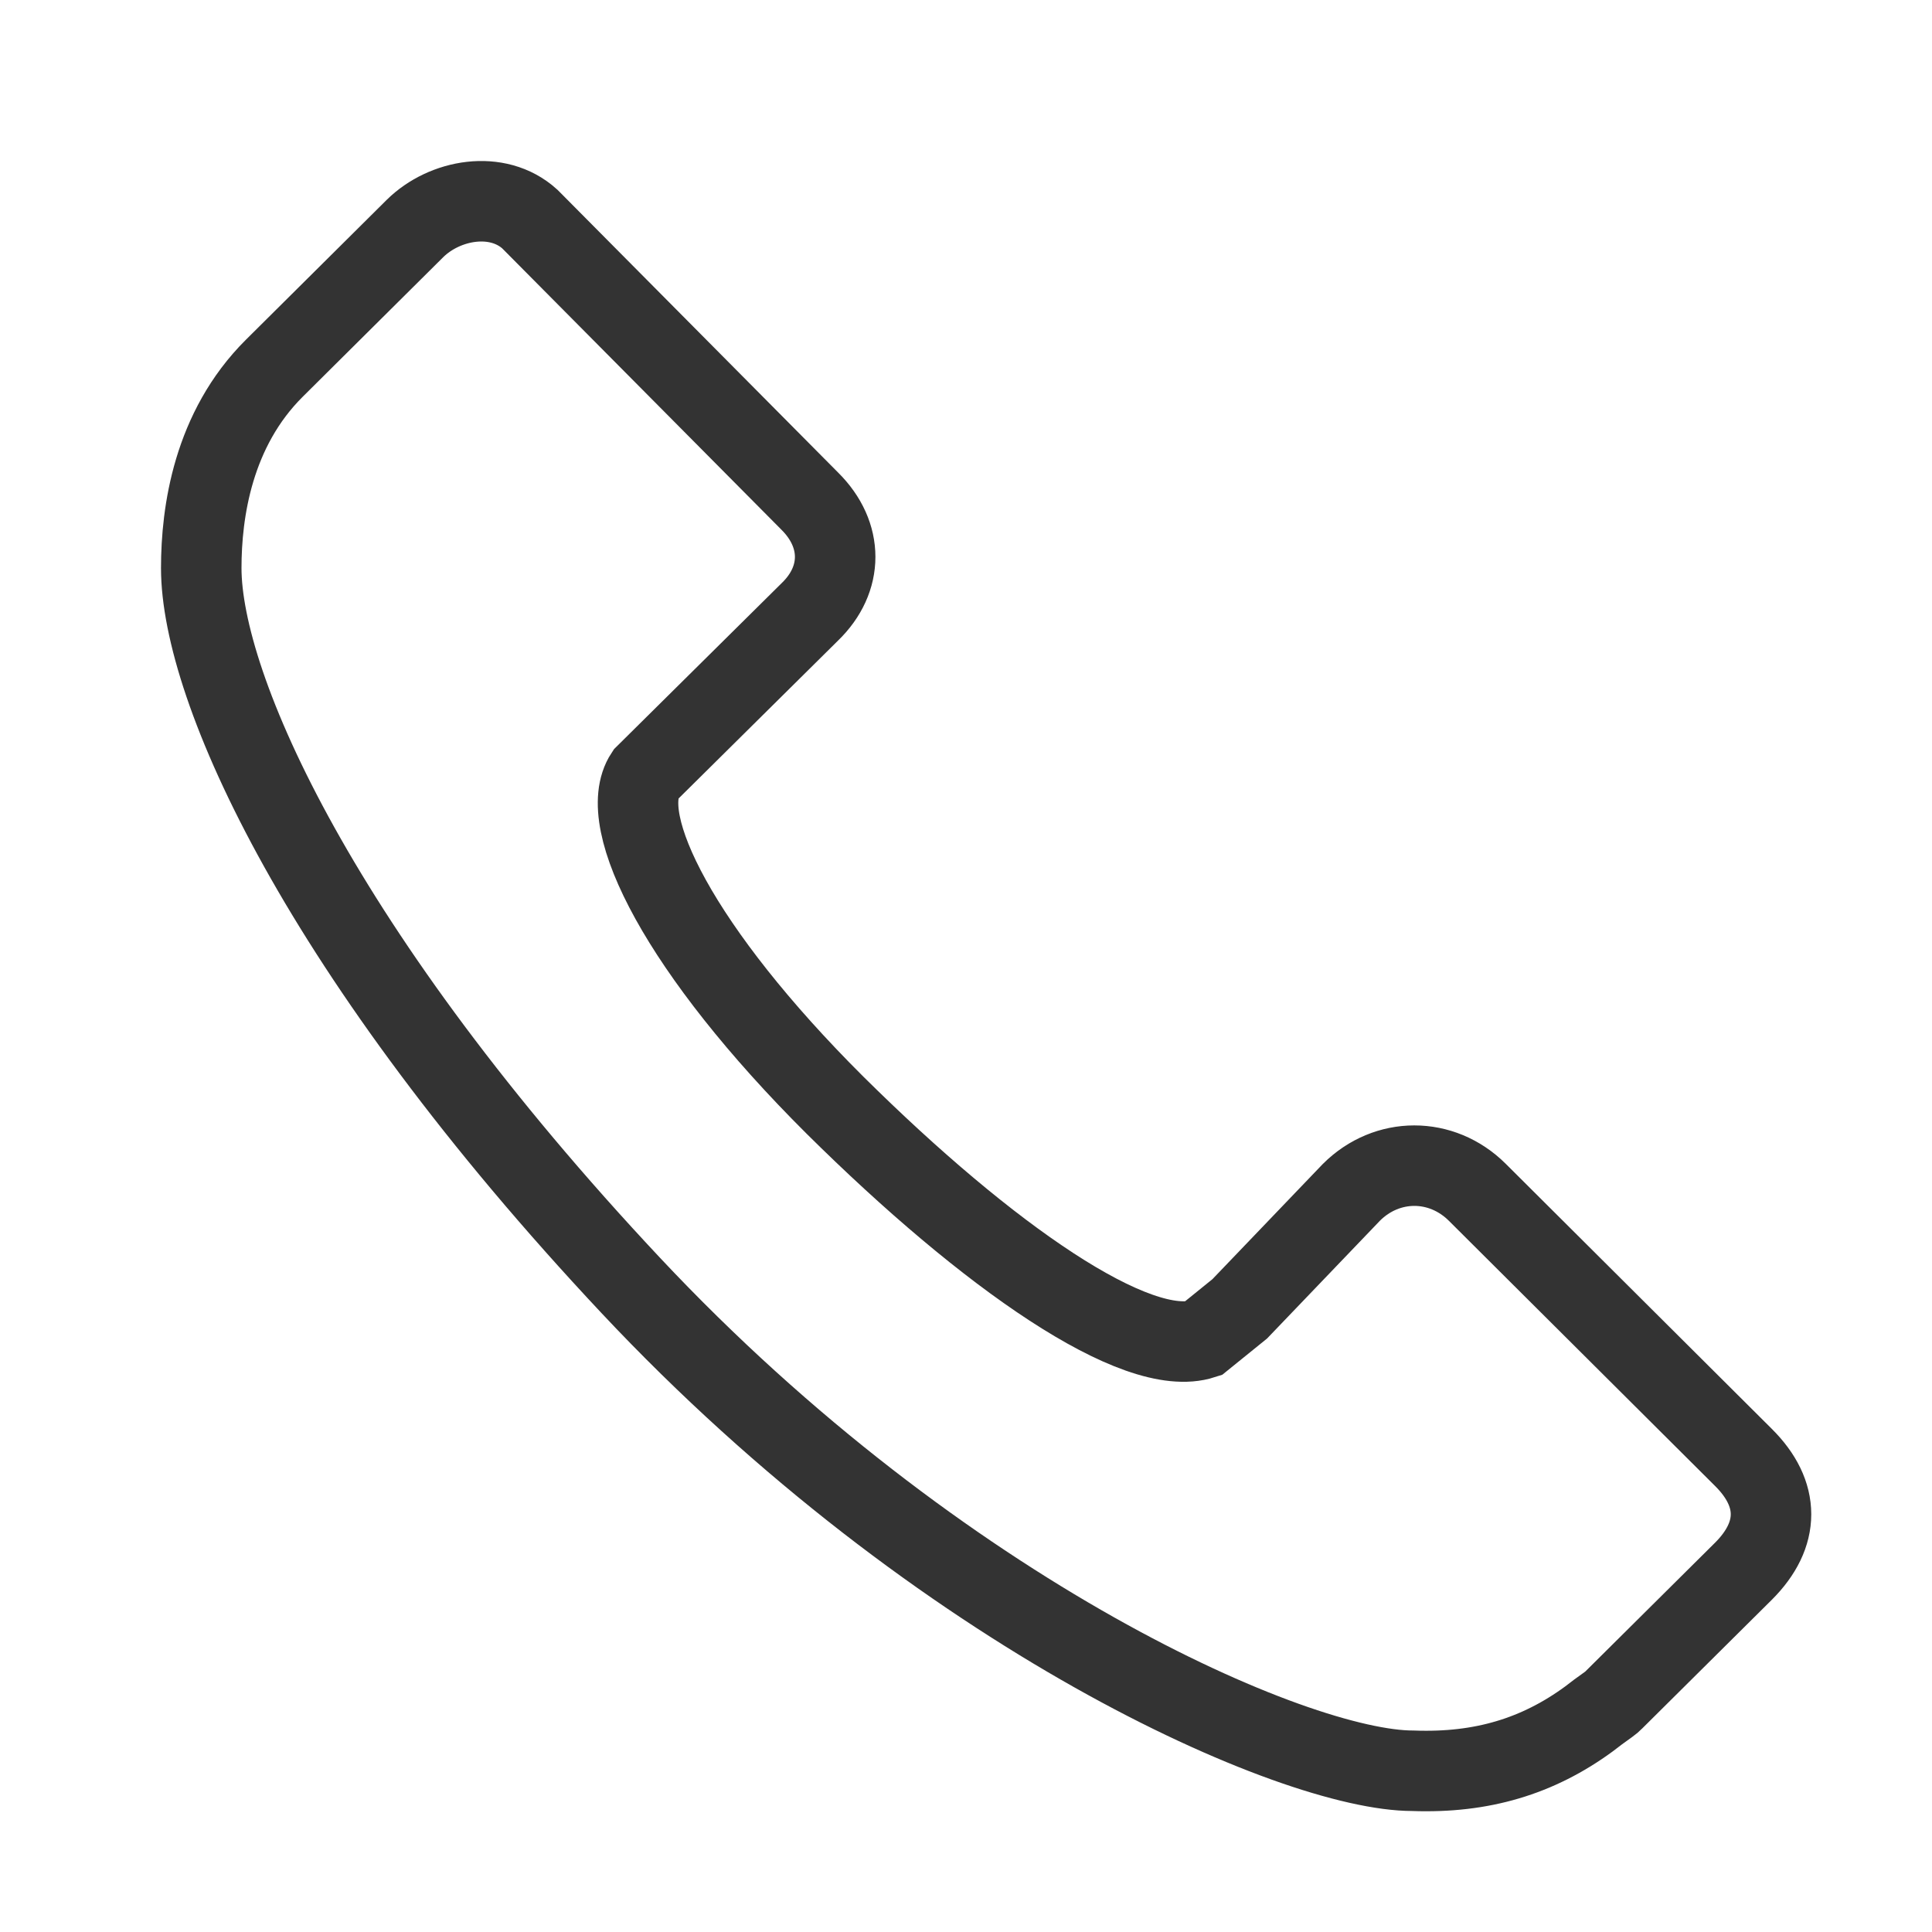 <?xml version="1.0" encoding="UTF-8" standalone="no"?>
<svg width="48px" height="48px" viewBox="0 0 48 48" version="1.1" xmlns="http://www.w3.org/2000/svg" xmlns:xlink="http://www.w3.org/1999/xlink">
    <!-- Generator: Sketch 50.2 (55047) - http://www.bohemiancoding.com/sketch -->
    <title>icon_48p_call</title>
    <desc>Created with Sketch.</desc>
    <defs></defs>
    <g id="Icon_Badge_Graphic" stroke="none" stroke-width="1" fill="none" fill-rule="evenodd">
        <g id="##Icon/48/Call">
            <rect id="Icon_Area" fill-opacity="0" fill="#FFFFFF" x="0" y="0" width="48" height="48"></rect>
            <path d="M35.102,43.994 C32.179,43.996 23.39,40.166 15.667,31.932 C7.944,23.698 5,17.083 5,14.113 C5,12.722 5.29,10.666 6.815,9.149 L10.31,5.677 C11.047,4.95 12.361,4.715 13.163,5.442 L20.121,12.453 C20.959,13.286 20.959,14.391 20.121,15.201 L16.033,19.249 C15.276,20.396 16.899,23.628 20.744,27.457 C24.552,31.232 28.243,33.791 29.883,33.261 L30.801,32.518 L33.576,29.622 C34.459,28.742 35.814,28.738 36.703,29.622 L43.313,36.207 C44.229,37.115 44.229,38.126 43.314,39.038 L40.091,42.238 C40.054,42.276 40.014,42.31 39.97,42.341 L39.711,42.528 C38.456,43.522 37.086,44 35.439,44 C35.328,44 35.215,43.999 35.102,43.994 Z" id="Path" stroke="#333333" stroke-width="2"></path>
        </g>
    </g>
</svg>